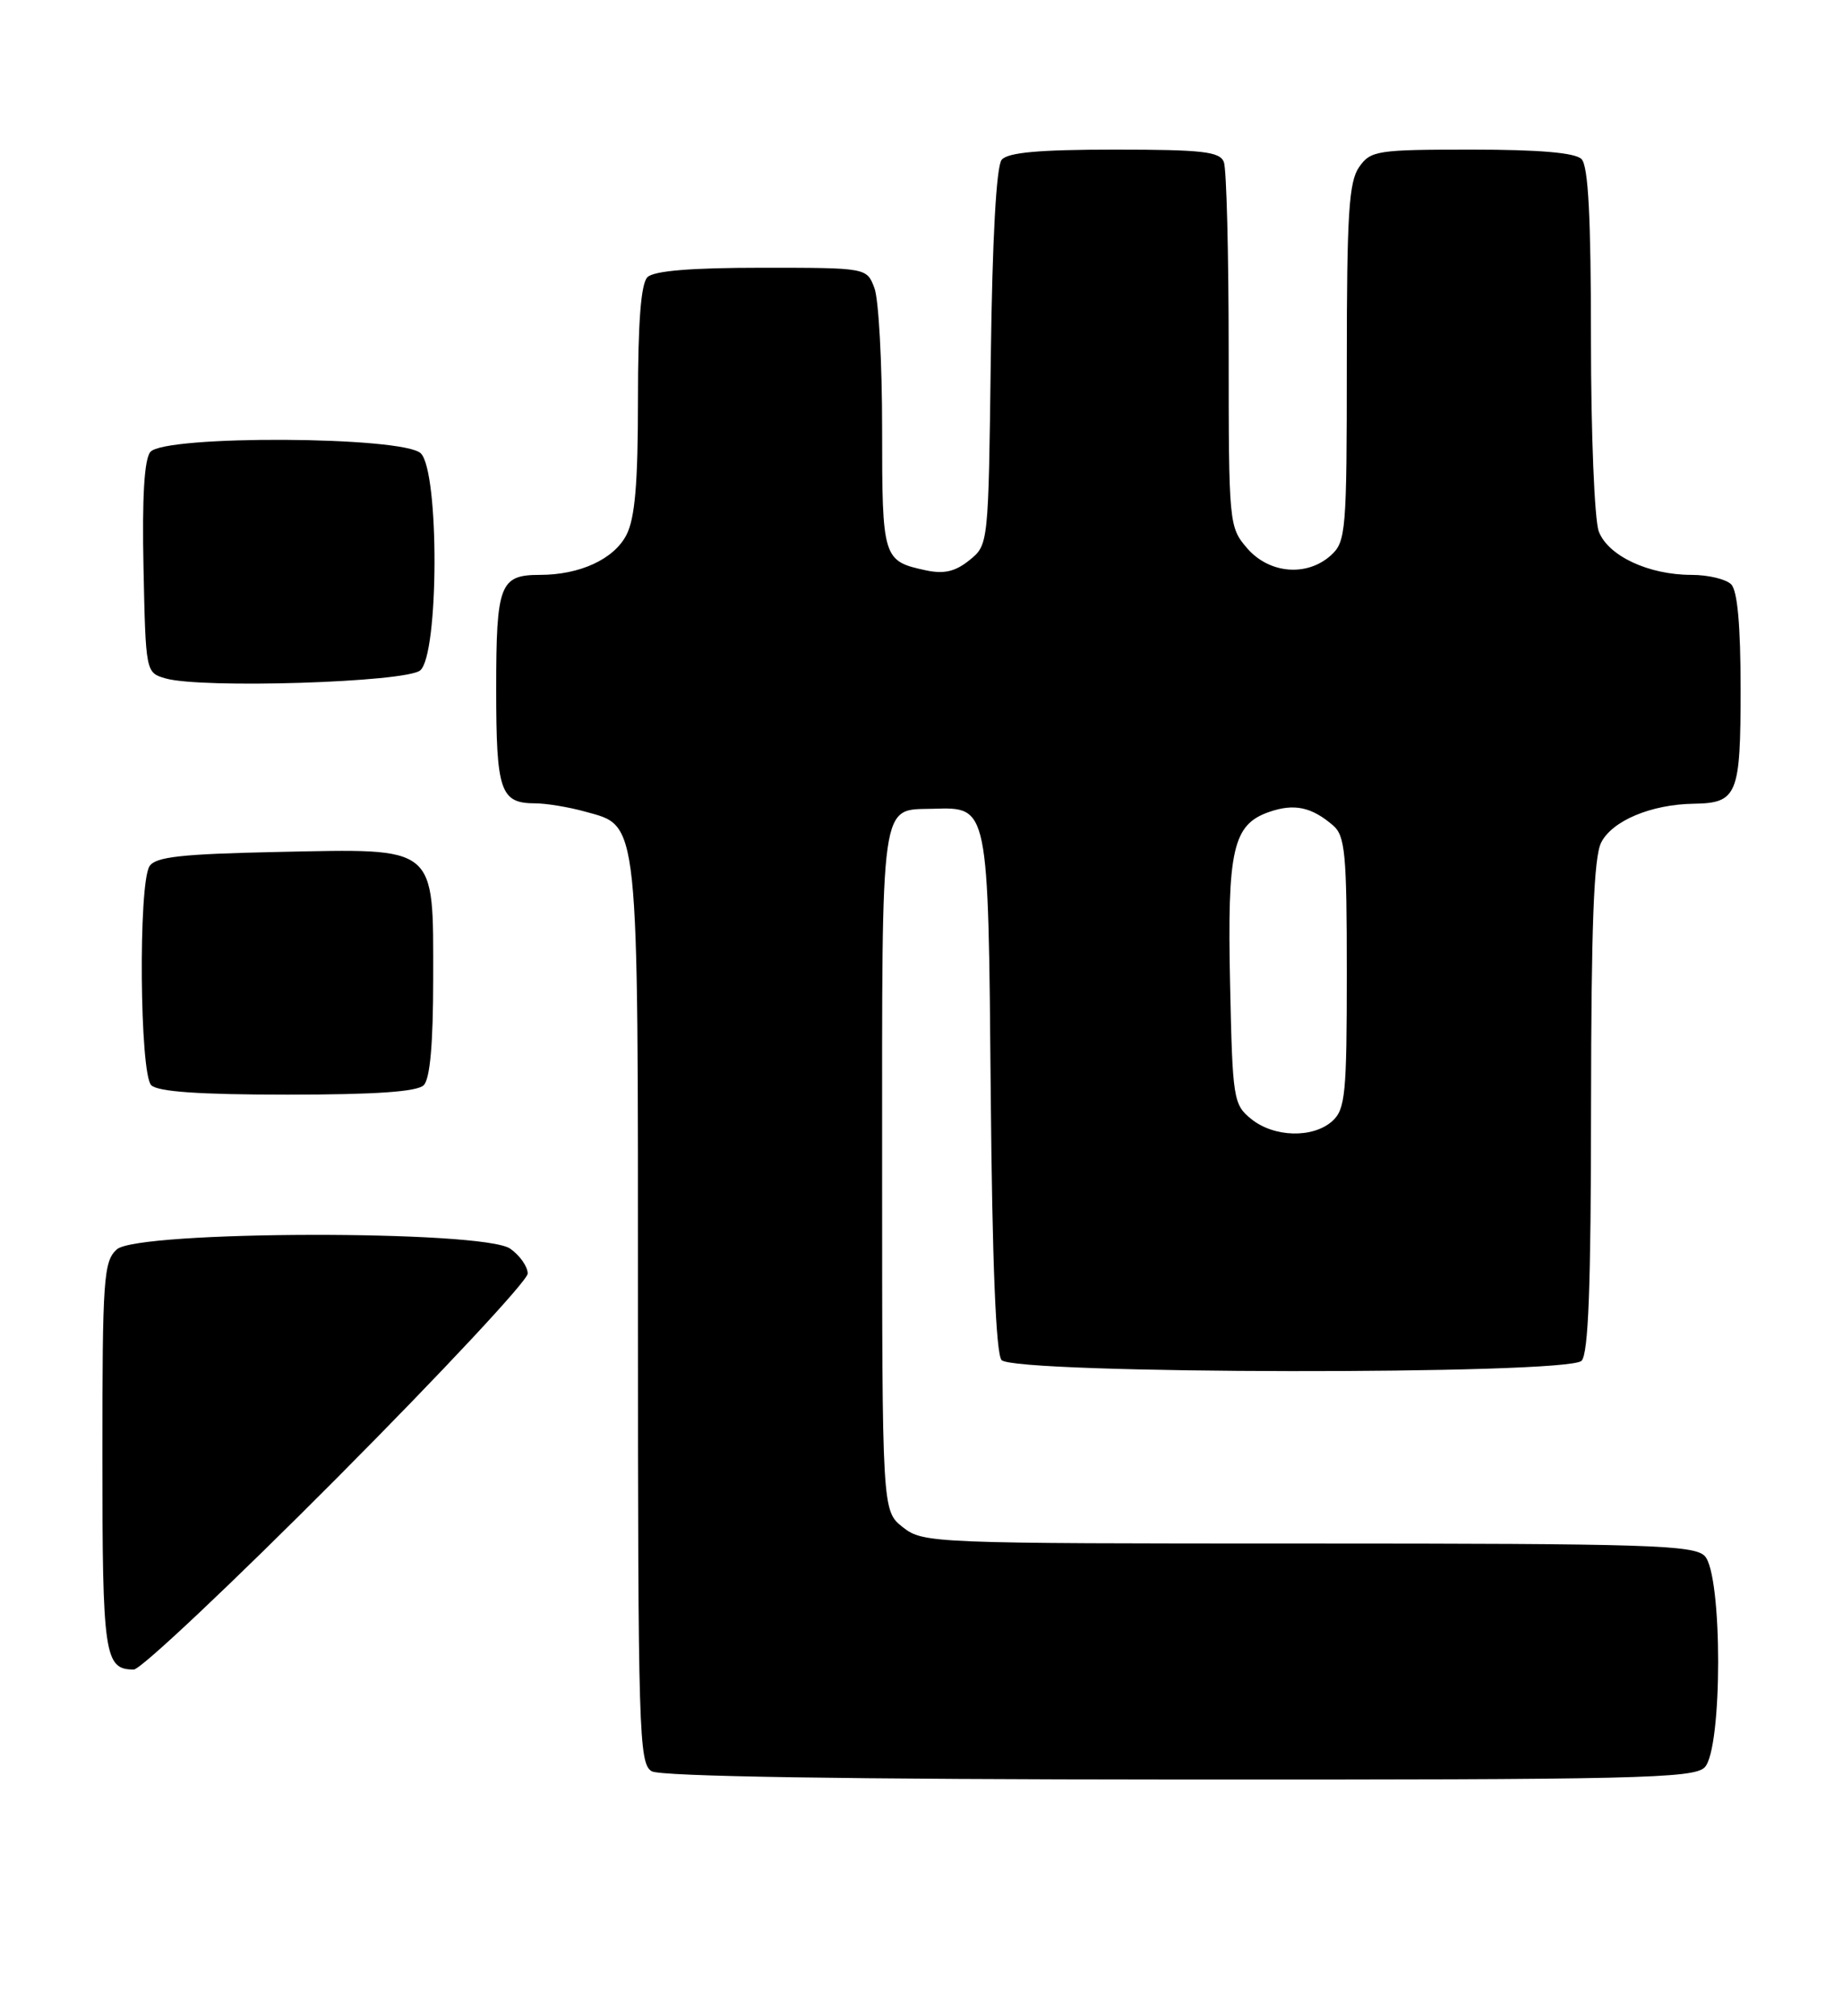<?xml version="1.0" encoding="UTF-8" standalone="no"?>
<!DOCTYPE svg PUBLIC "-//W3C//DTD SVG 1.1//EN" "http://www.w3.org/Graphics/SVG/1.1/DTD/svg11.dtd" >
<svg xmlns="http://www.w3.org/2000/svg" xmlns:xlink="http://www.w3.org/1999/xlink" version="1.1" viewBox="0 0 234 256">
 <g >
 <path fill="currentColor"
d=" M 216.43 224.43 C 218.72 222.14 218.72 199.86 216.43 197.57 C 215.04 196.19 209.09 196.00 166.06 196.00 C 118.21 196.00 117.22 195.96 114.63 193.93 C 112.00 191.85 112.00 191.85 112.00 148.55 C 112.00 100.67 111.68 102.90 118.49 102.70 C 125.54 102.50 125.47 102.15 125.79 138.73 C 125.98 160.28 126.45 171.84 127.16 172.70 C 128.67 174.51 198.99 174.61 200.80 172.80 C 201.68 171.92 202.00 163.35 202.01 140.55 C 202.03 117.57 202.36 108.85 203.29 107.00 C 204.69 104.22 209.64 102.14 215.05 102.06 C 220.59 101.97 221.00 100.96 221.00 87.50 C 221.00 79.42 220.60 75.00 219.80 74.20 C 219.14 73.54 216.88 73.00 214.77 73.00 C 209.32 73.00 204.17 70.59 202.99 67.48 C 202.45 66.04 202.00 55.11 202.00 43.13 C 202.00 27.56 201.66 21.06 200.80 20.20 C 199.99 19.39 195.43 19.00 186.86 19.00 C 174.82 19.00 174.03 19.12 172.56 21.22 C 171.26 23.08 171.00 27.21 171.00 46.07 C 171.00 67.47 170.89 68.79 168.99 70.51 C 165.94 73.27 161.14 72.86 158.34 69.61 C 156.04 66.93 156.00 66.53 156.00 44.53 C 156.00 32.23 155.73 21.45 155.39 20.58 C 154.88 19.25 152.69 19.00 141.52 19.00 C 131.91 19.00 127.95 19.36 127.18 20.29 C 126.50 21.10 125.99 30.39 125.80 45.38 C 125.50 69.17 125.50 69.18 123.09 71.13 C 121.30 72.58 119.87 72.91 117.59 72.43 C 112.09 71.25 112.00 70.98 112.00 54.44 C 112.00 46.02 111.56 37.98 111.02 36.57 C 110.05 34.00 110.05 34.00 96.72 34.00 C 87.69 34.00 83.01 34.39 82.20 35.20 C 81.38 36.02 81.00 40.92 81.00 50.75 C 81.00 61.42 80.62 65.83 79.53 67.94 C 77.94 71.01 73.62 73.00 68.55 73.00 C 63.46 73.00 63.00 74.20 63.00 87.50 C 63.00 100.49 63.52 102.00 67.95 102.01 C 69.35 102.01 72.19 102.48 74.25 103.05 C 81.20 104.98 81.00 103.09 81.00 166.90 C 81.00 220.13 81.12 223.97 82.75 224.92 C 83.89 225.58 107.27 225.95 149.68 225.97 C 207.62 226.00 215.03 225.83 216.43 224.43 Z  M 42.79 187.67 C 56.11 174.28 67.00 162.61 67.00 161.72 C 67.00 160.84 66.00 159.41 64.78 158.56 C 61.36 156.16 17.49 156.25 14.83 158.65 C 13.15 160.17 13.00 162.35 13.00 184.95 C 13.00 210.25 13.26 212.00 16.99 212.00 C 17.87 212.00 29.48 201.05 42.79 187.67 Z  M 53.80 137.80 C 54.60 137.00 55.00 132.53 55.00 124.30 C 55.00 107.23 55.65 107.76 35.39 108.18 C 22.98 108.44 19.74 108.80 18.98 110.00 C 17.55 112.27 17.74 136.34 19.20 137.80 C 20.03 138.63 25.31 139.00 36.50 139.00 C 47.69 139.00 52.97 138.63 53.80 137.80 Z  M 53.35 85.13 C 55.73 83.15 55.79 59.93 53.43 57.57 C 51.25 55.39 20.88 55.23 19.09 57.39 C 18.32 58.32 18.03 63.13 18.22 72.09 C 18.50 85.34 18.51 85.42 21.00 86.14 C 25.54 87.47 51.52 86.65 53.35 85.13 Z  M 158.86 142.09 C 156.60 140.26 156.49 139.56 156.18 124.98 C 155.81 107.88 156.53 104.71 161.12 103.11 C 164.30 102.00 166.52 102.46 169.25 104.81 C 170.79 106.13 171.00 108.37 171.00 123.50 C 171.00 138.88 170.81 140.86 169.17 142.35 C 166.72 144.56 161.76 144.44 158.86 142.09 Z "/>
</g>
</svg>